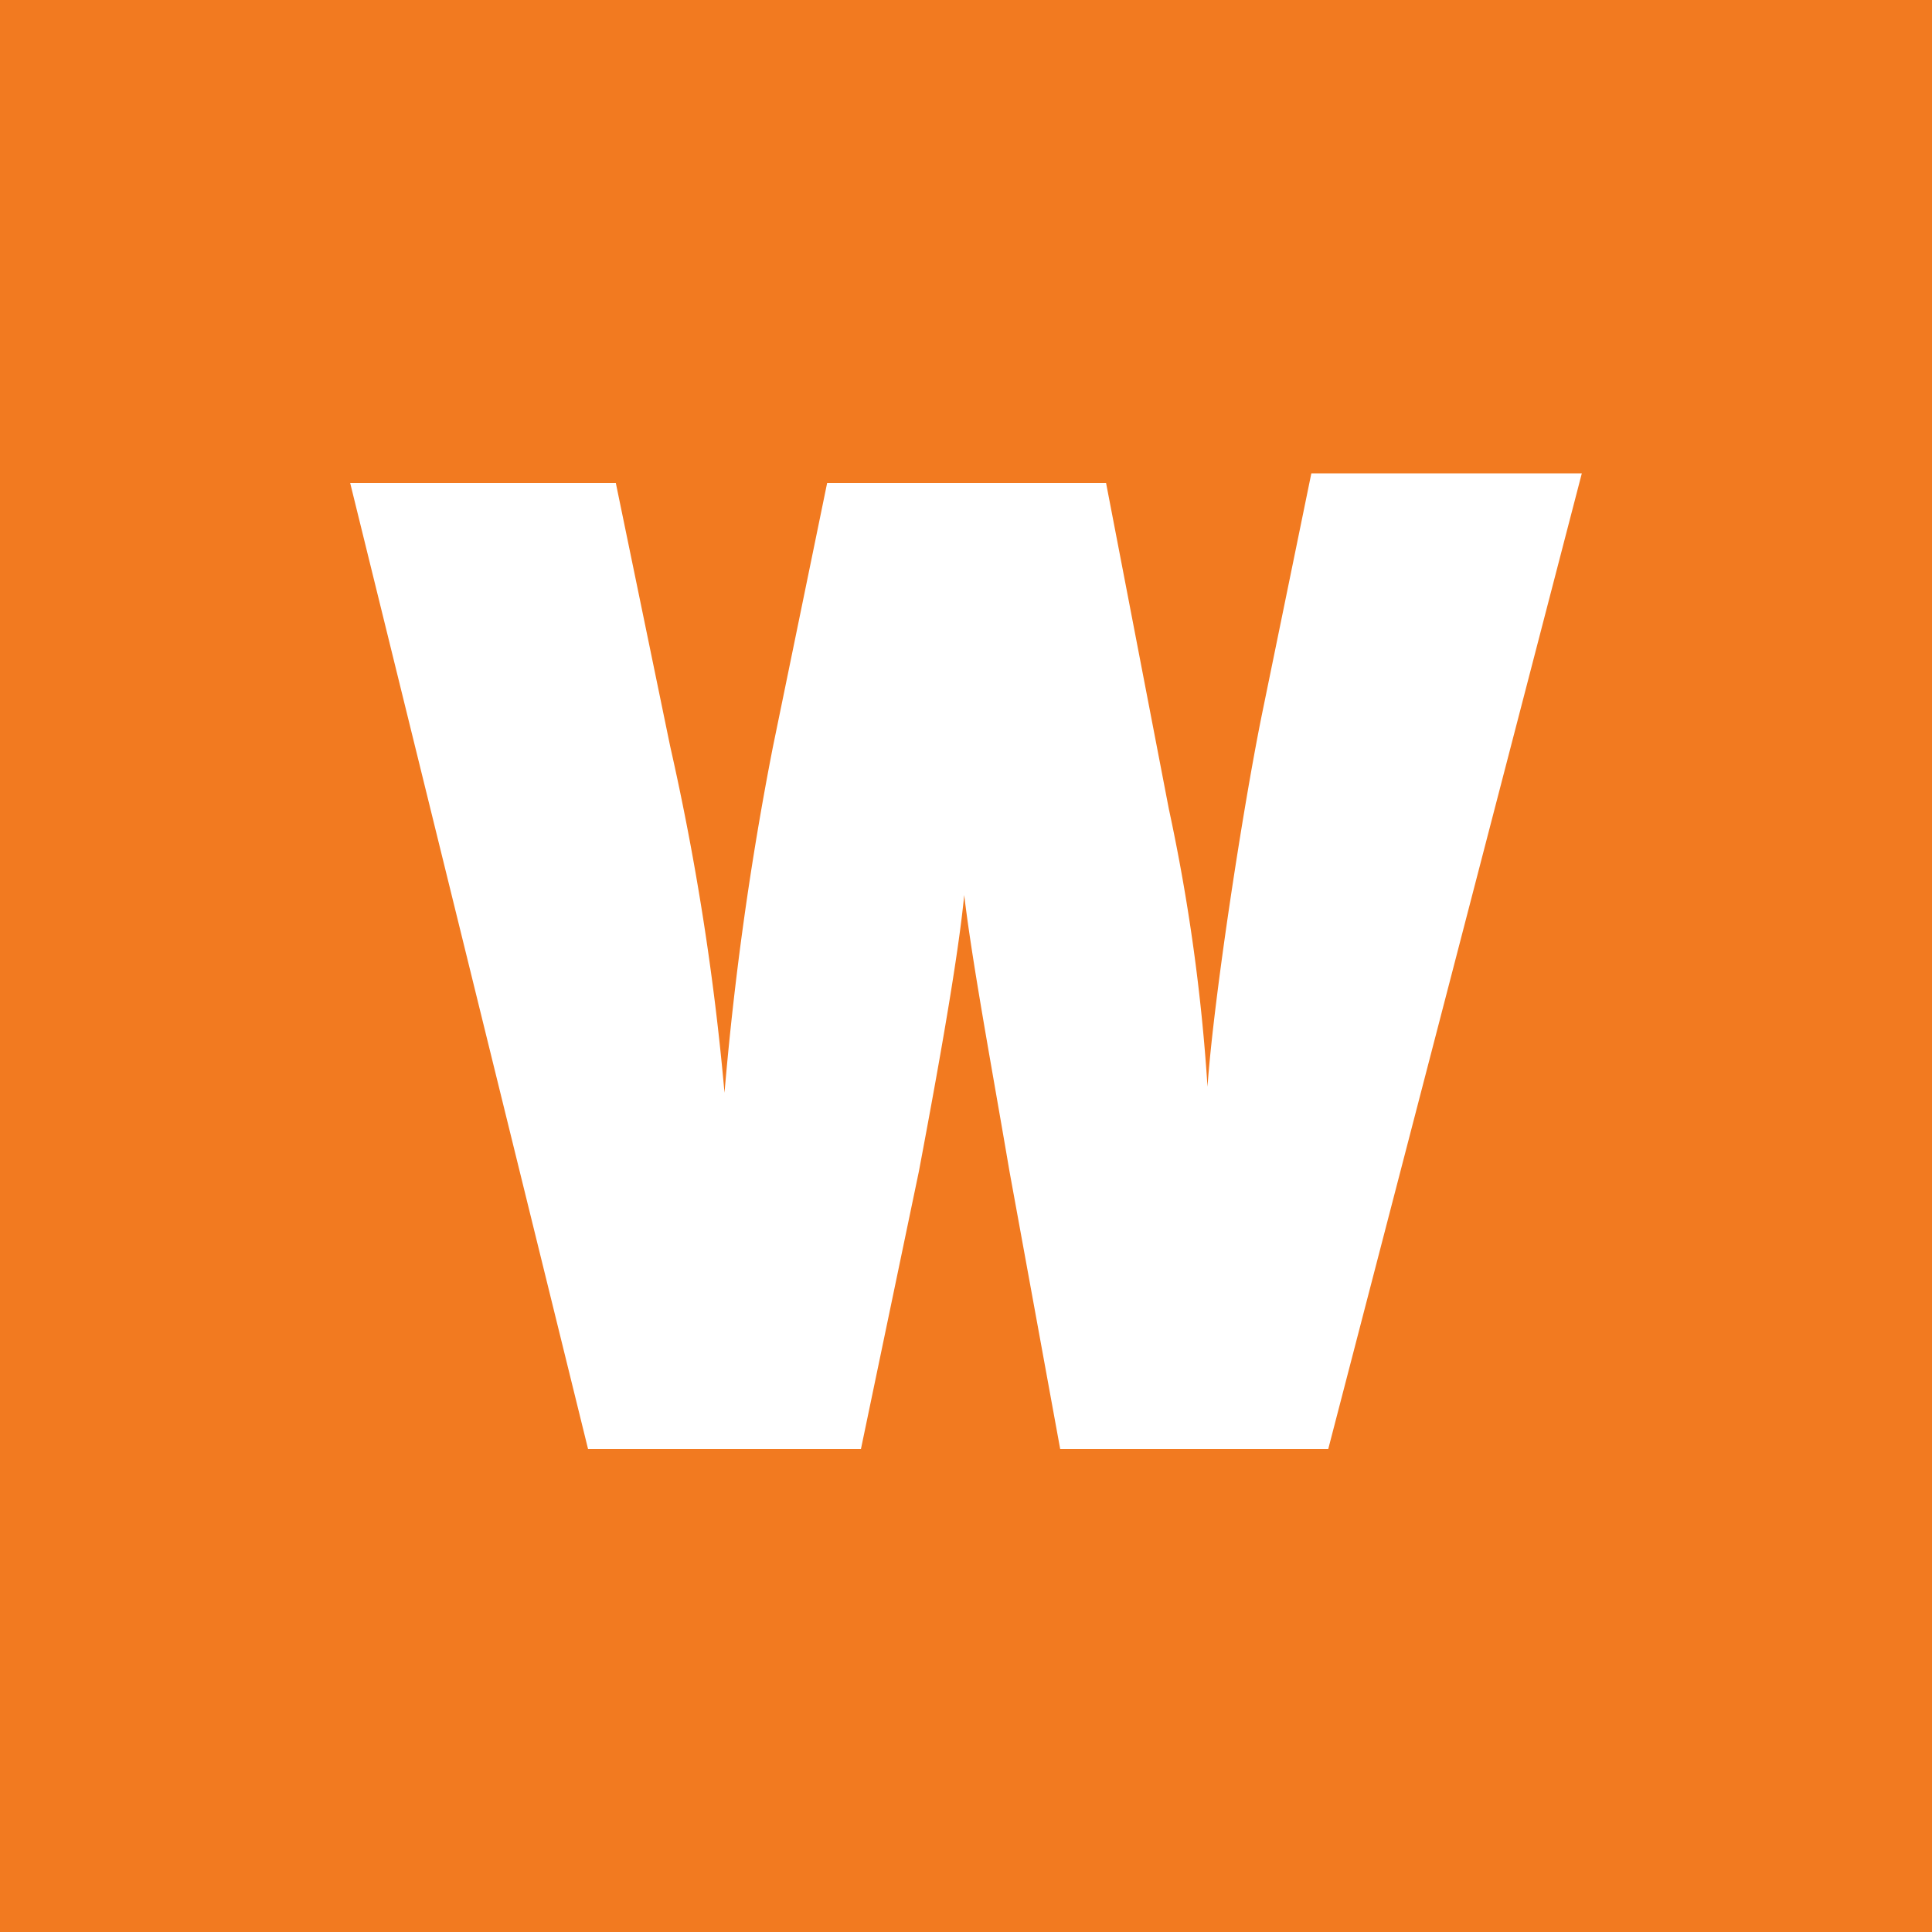 <svg id="Layer_1" data-name="Layer 1" xmlns="http://www.w3.org/2000/svg" viewBox="0 0 16 16"><defs><style>.cls-1{fill:#f27a20;}.cls-2{fill:#fff;}</style></defs><rect class="cls-1" width="16" height="16"/><path class="cls-2" d="M11,12H8.78L8.36,9.7c-.17-1-.36-2-.4-2.54H8c0,.4-.19,1.48-.39,2.54L7.13,12H4.87L2.9,4H5.1l.45,2.18A21.63,21.63,0,0,1,6,9.05H6a26.66,26.66,0,0,1,.4-2.86L6.85,4H9.16l.52,2.7A15.65,15.65,0,0,1,10,9h0c.05-.72.29-2.29.45-3.08l.41-2H13.1Z"/></svg>